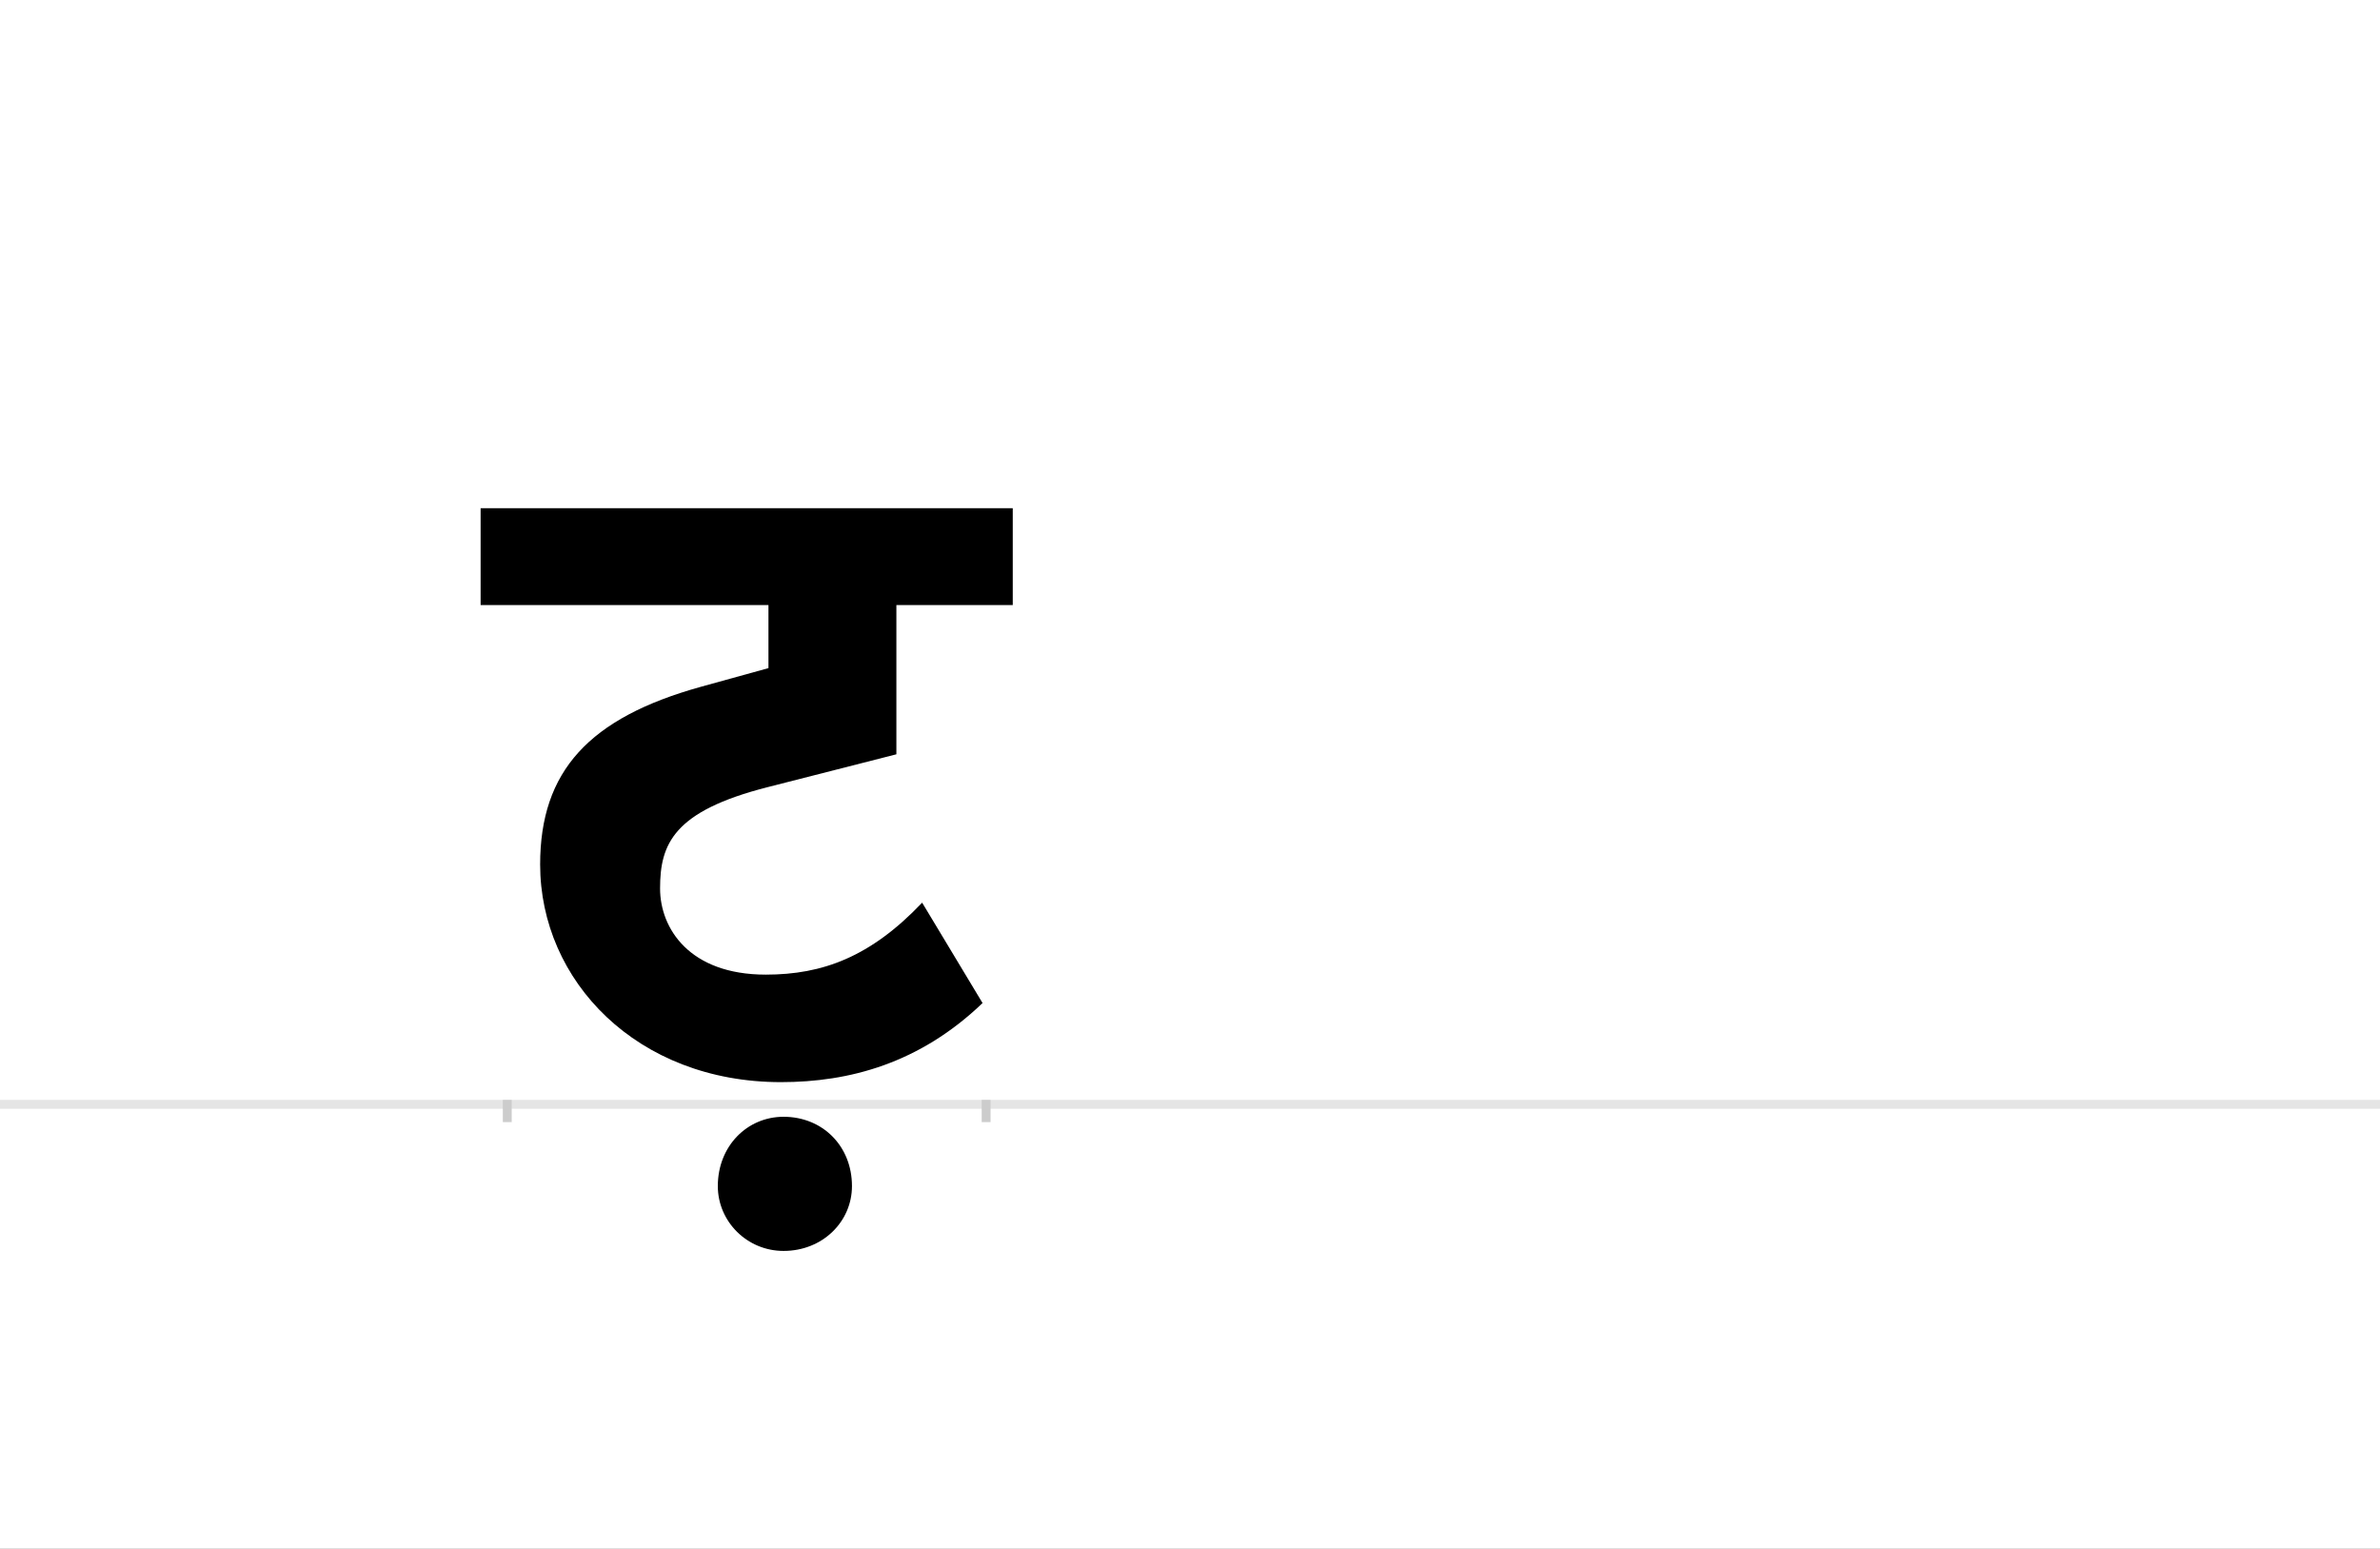 <?xml version="1.0" encoding="UTF-8"?>
<svg height="1743" version="1.1" width="2679" xmlns="http://www.w3.org/2000/svg" xmlns:xlink="http://www.w3.org/1999/xlink">
 <rect width="100%" height="100%" fill="#808080" stroke="none"/>
 <path d="M0,0 l2679,0 l0,1743 l-2679,0 Z M0,0" fill="rgb(255,255,255)" transform="matrix(1,0,0,-1,0,1743)"/>
 <path d="M0,0 l2679,0" fill="none" stroke="rgb(229,229,229)" stroke-width="10" transform="matrix(1,0,0,-1,0,1243)"/>
 <path d="M0,5 l0,-25" fill="none" stroke="rgb(204,204,204)" stroke-width="10" transform="matrix(1,0,0,-1,571,1243)"/>
 <path d="M0,5 l0,-25" fill="none" stroke="rgb(204,204,204)" stroke-width="10" transform="matrix(1,0,0,-1,1110,1243)"/>
 <path d="M-30,562 l324,0 l0,-71 l-76,-21 c-126,-35,-181,-95,-181,-200 c0,-131,109,-245,271,-245 c77,0,156,21,227,89 l-68,113 c-58,-61,-112,-81,-176,-81 c-86,0,-119,52,-119,97 c0,50,15,87,121,114 l145,37 l0,168 l131,0 l0,109 l-599,0 Z M237,-92 c0,-40,33,-73,74,-73 c44,0,77,33,77,73 c0,45,-33,78,-77,78 c-41,0,-74,-33,-74,-78 Z M237,-92" fill="rgb(0,0,0)" transform="matrix(1,0,0,-1,571,1243)"/>
</svg>
